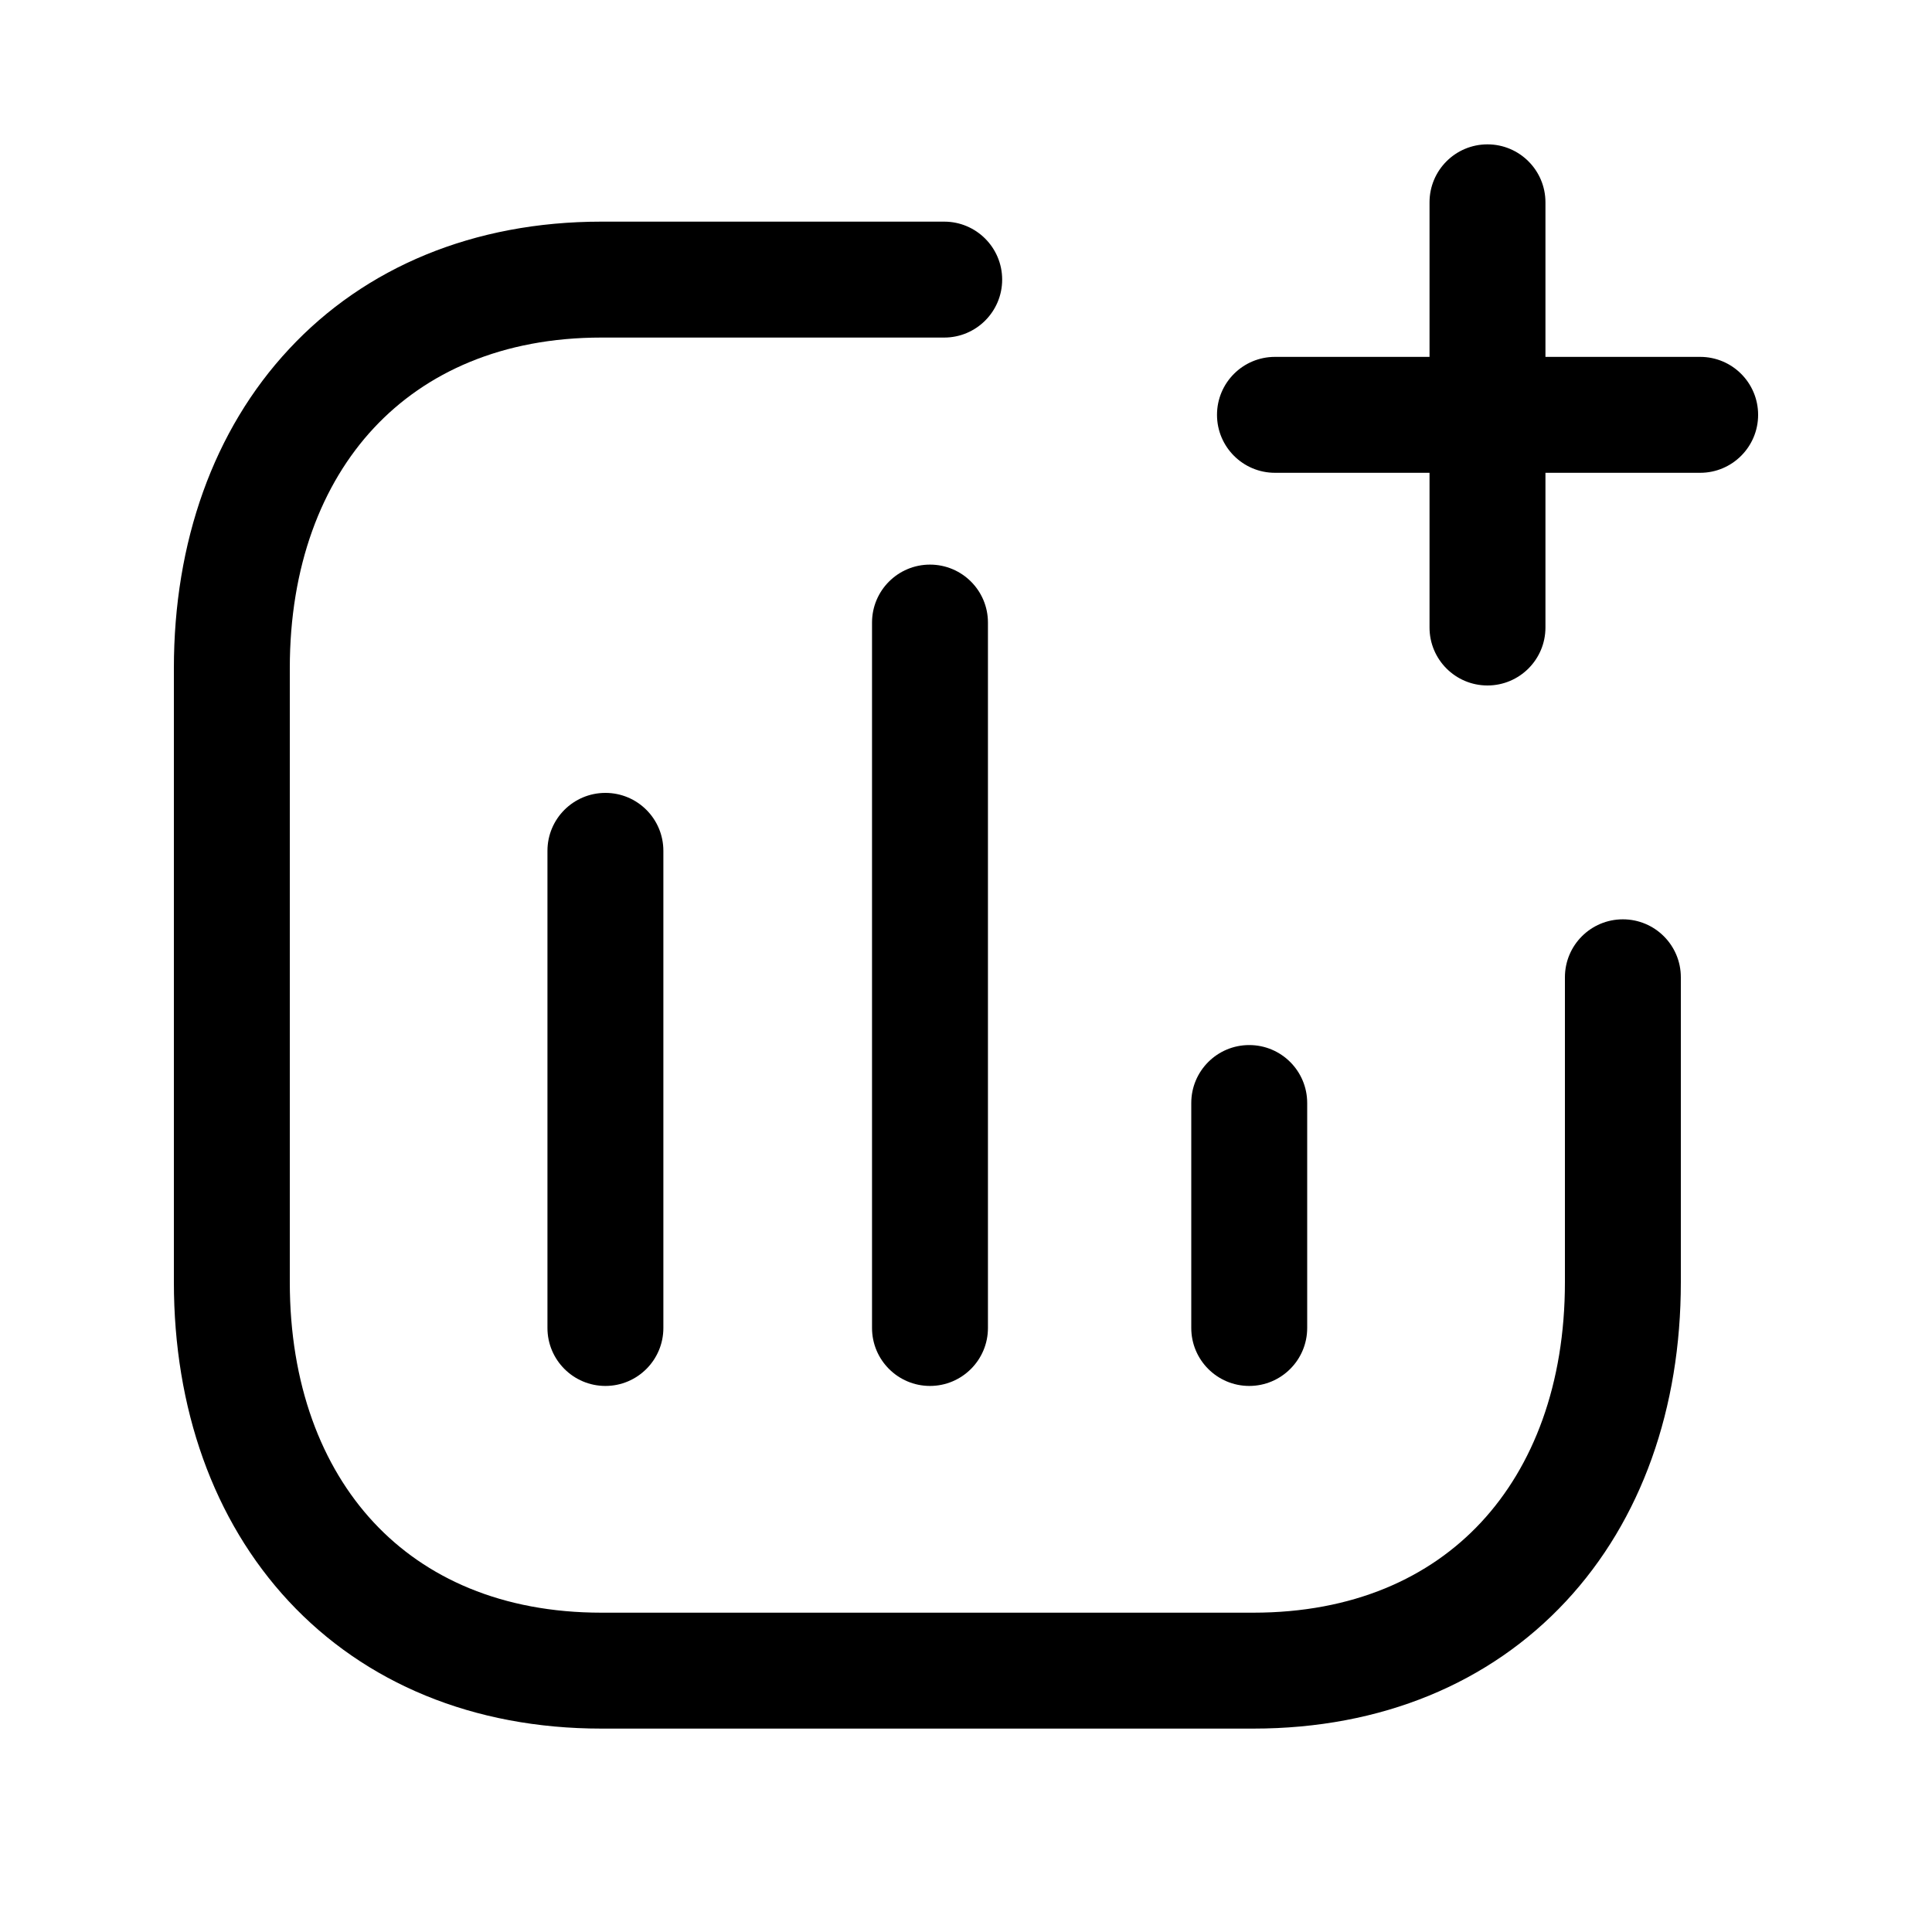 <svg width="25" height="25" viewBox="0 0 25 25" fill="none" xmlns="http://www.w3.org/2000/svg">
<path fill-rule="evenodd" clip-rule="evenodd" d="M12.034 7.306C12.448 7.306 12.784 7.641 12.784 8.056V17.184C12.784 17.598 12.448 17.934 12.034 17.934C11.62 17.934 11.284 17.598 11.284 17.184V8.056C11.284 7.641 11.62 7.306 12.034 7.306ZM7.834 10.26C8.248 10.26 8.584 10.595 8.584 11.01V17.184C8.584 17.598 8.248 17.934 7.834 17.934C7.42 17.934 7.084 17.598 7.084 17.184V11.01C7.084 10.595 7.42 10.26 7.834 10.26ZM16.165 13.523C16.579 13.523 16.915 13.858 16.915 14.273V17.184C16.915 17.598 16.579 17.934 16.165 17.934C15.751 17.934 15.415 17.598 15.415 17.184V14.273C15.415 13.858 15.751 13.523 16.165 13.523Z" fill="black"/>
<path fill-rule="evenodd" clip-rule="evenodd" d="M3.741 4.516C4.725 3.459 6.128 2.868 7.783 2.868H12.218C12.632 2.868 12.968 3.204 12.968 3.618C12.968 4.032 12.632 4.368 12.218 4.368H7.783C6.499 4.368 5.51 4.818 4.838 5.538C4.16 6.265 3.75 7.328 3.75 8.646V16.592C3.75 17.91 4.159 18.973 4.835 19.699C5.505 20.419 6.494 20.868 7.783 20.868H16.217C17.506 20.868 18.495 20.419 19.165 19.699C19.841 18.973 20.25 17.91 20.25 16.592V12.646C20.25 12.231 20.586 11.896 21 11.896C21.414 11.896 21.75 12.231 21.75 12.646V16.592C21.75 18.22 21.242 19.67 20.263 20.721C19.279 21.778 17.877 22.368 16.217 22.368H7.783C6.124 22.368 4.721 21.778 3.737 20.721C2.759 19.67 2.25 18.22 2.25 16.592V8.646C2.25 7.017 2.761 5.566 3.741 4.516Z" fill="black"/>
<path fill-rule="evenodd" clip-rule="evenodd" d="M19.248 1.868C19.662 1.868 19.998 2.204 19.998 2.618V4.618H22C22.414 4.618 22.75 4.953 22.75 5.368C22.75 5.782 22.414 6.118 22 6.118H19.998V8.12C19.998 8.534 19.662 8.87 19.248 8.87C18.833 8.87 18.498 8.534 18.498 8.12V6.118H16.498C16.084 6.118 15.748 5.782 15.748 5.368C15.748 4.953 16.084 4.618 16.498 4.618H18.498V2.618C18.498 2.204 18.833 1.868 19.248 1.868Z" fill="black"/>
</svg>